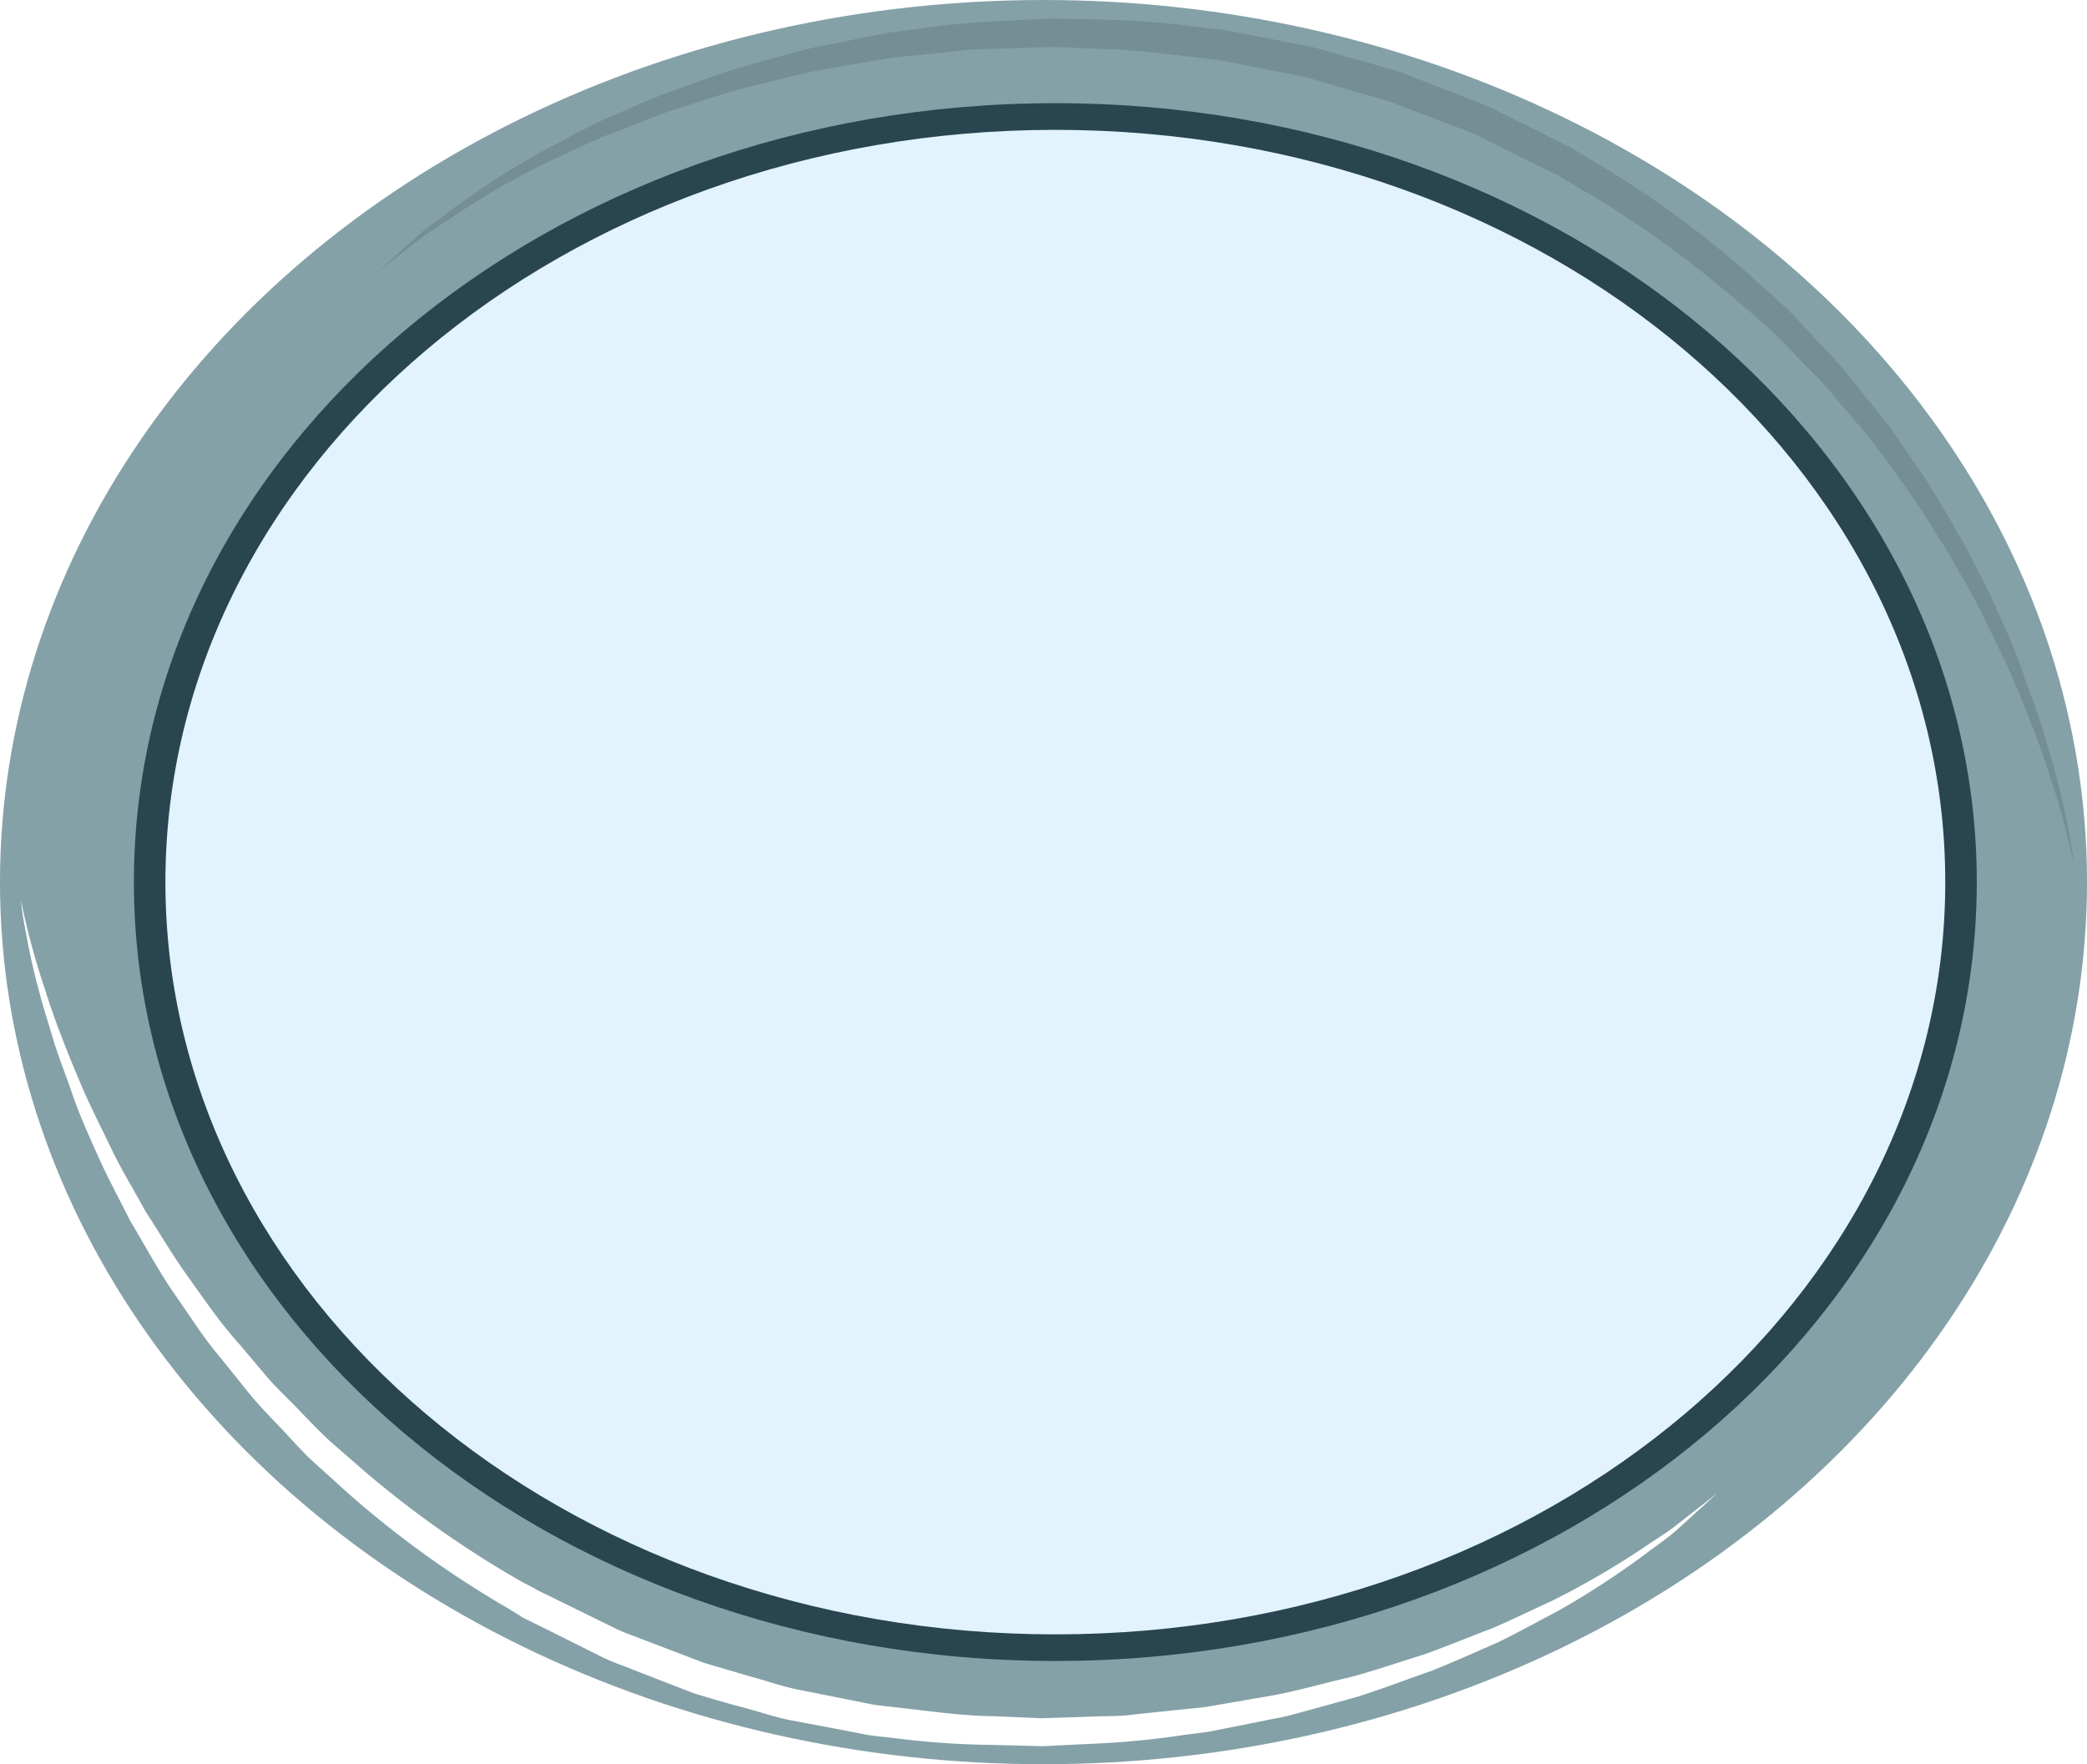 <svg id="Layer_1" data-name="Layer 1" xmlns="http://www.w3.org/2000/svg" xmlns:xlink="http://www.w3.org/1999/xlink" viewBox="0 0 361.48 305.56"><defs><style>.cls-1{mask:url(#mask);filter:url(#luminosity-noclip-2);}.cls-2{mix-blend-mode:multiply;fill:url(#linear-gradient);}.cls-3{fill:#84a1a7;}.cls-4{fill:#294650;}.cls-5{fill:#e2f3fe;}.cls-6{mask:url(#mask-2);}.cls-7{fill:url(#linear-gradient-2);}.cls-8{fill:#fff;}.cls-9{fill:#758e93;}.cls-10{filter:url(#luminosity-noclip);}</style><filter id="luminosity-noclip" x="42.29" y="-8047.22" width="225.34" height="32766" filterUnits="userSpaceOnUse" color-interpolation-filters="sRGB"><feFlood flood-color="#fff" result="bg"/><feBlend in="SourceGraphic" in2="bg"/></filter><mask id="mask" x="42.29" y="-8047.22" width="225.34" height="32766" maskUnits="userSpaceOnUse"><g class="cls-10"/></mask><linearGradient id="linear-gradient" x1="40.77" y1="-1348.22" x2="128.07" y2="-1247.28" gradientTransform="translate(1423.96 289.52) rotate(-90)" gradientUnits="userSpaceOnUse"><stop offset="0" stop-color="#fff"/><stop offset="0.16" stop-color="#fcfcfc"/><stop offset="0.29" stop-color="#f2f2f2"/><stop offset="0.41" stop-color="#e1e1e1"/><stop offset="0.53" stop-color="#c9c9c9"/><stop offset="0.63" stop-color="#aaa"/><stop offset="0.74" stop-color="#848484"/><stop offset="0.84" stop-color="#585858"/><stop offset="0.94" stop-color="#252525"/><stop offset="1"/></linearGradient><filter id="luminosity-noclip-2" x="42.29" y="70.05" width="225.34" height="206.76" filterUnits="userSpaceOnUse" color-interpolation-filters="sRGB"><feFlood flood-color="#fff" result="bg"/><feBlend in="SourceGraphic" in2="bg"/></filter><mask id="mask-2" x="42.29" y="70.05" width="225.34" height="206.76" maskUnits="userSpaceOnUse"><g class="cls-1"><path class="cls-2" d="M81.51,70C57.2,92,42.29,121.51,42.29,154c0,67.85,65.07,122.85,145.34,122.85a164.11,164.11,0,0,0,80-20.29Q174.6,163.25,81.51,70Z"/></g></mask><linearGradient id="linear-gradient-2" x1="40.77" y1="-1348.22" x2="128.07" y2="-1247.28" gradientTransform="translate(1423.96 289.52) rotate(-90)" gradientUnits="userSpaceOnUse"><stop offset="0" stop-color="#fff"/><stop offset="0.91" stop-color="#fff"/><stop offset="1" stop-color="#fff"/></linearGradient></defs><title>toilet</title><ellipse class="cls-3" cx="180.74" cy="152.78" rx="180.74" ry="152.78"/><path class="cls-4" d="M182.79,17.87c88.15,0,159.6,60.4,159.6,134.91s-71.45,134.9-159.6,134.9-159.6-60.4-159.6-134.9S94.64,17.87,182.79,17.87Z"/><path class="cls-5" d="M182.79,22.49c85.13,0,154.14,58.33,154.14,130.29s-69,130.29-154.14,130.29S28.65,224.73,28.65,152.78,97.66,22.49,182.79,22.49Z"/><g class="cls-6"><path class="cls-7" d="M81.51,70C57.2,92,42.29,121.51,42.29,154c0,67.85,65.07,122.85,145.34,122.85a164.11,164.11,0,0,0,80-20.29Q174.6,163.25,81.51,70Z"/></g><path class="cls-8" d="M3.64,156a128.59,128.59,0,0,0,4.2,15.5c.76,2.44,1.68,5.11,2.8,8s2.35,5.94,3.76,9.2,3.15,6.61,4.85,10.19,3.91,7.15,6,11c2.39,3.63,4.66,7.56,7.4,11.36s5.43,7.83,8.78,11.52l4.87,5.77c1.66,1.93,3.57,3.68,5.37,5.56s3.63,3.78,5.57,5.59l6.07,5.28a177.8,177.8,0,0,0,27.24,19.09L92.37,275c.26.15.71.44.82.48l1,.48,3.9,1.91,7.83,3.84a29.67,29.67,0,0,0,4,1.7l4,1.53,8,3.06,8.28,2.43c2.77.74,5.49,1.74,8.31,2.26l8.42,1.68,4.2.84c1.4.23,2.82.35,4.23.52,5.64.62,11.22,1.46,16.79,1.52l8.3.35,8.18-.27c2.7-.15,5.4,0,8-.41l7.86-.82,3.88-.39c1.28-.18,2.53-.43,3.8-.64l7.45-1.28c4.91-.84,9.55-2.26,14.13-3.27,4.52-1.22,8.8-2.7,13-4,4.09-1.48,7.94-3.08,11.66-4.48,3.65-1.57,7-3.23,10.25-4.7a144,144,0,0,0,15.88-9.2c2.09-1.45,4.08-2.61,5.63-3.84l4-3.12,3.31-2.6-3.11,2.83-3.75,3.4c-1.46,1.37-3.38,2.63-5.42,4.19a145.63,145.63,0,0,1-15.54,10.12c-3.17,1.66-6.51,3.52-10.13,5.3-3.69,1.61-7.56,3.35-11.66,5-4.18,1.44-8.48,3.11-13,4.53l-7,1.93c-2.38.63-4.78,1.39-7.28,1.81l-7.57,1.52c-1.28.24-2.57.53-3.87.75l-3.94.51a147.49,147.49,0,0,1-16.26,1.56l-8.38.41-8.52-.22A146.19,146.19,0,0,1,154.59,301c-1.45-.18-2.91-.28-4.36-.52l-4.32-.84L137.23,298c-2.91-.53-5.71-1.54-8.58-2.29s-5.72-1.59-8.56-2.47L111.73,290l-4.17-1.63a31.77,31.77,0,0,1-4.06-1.77l-7.8-3.89-3.89-1.93-1-.49c-.54-.27-.68-.4-1-.61l-1.87-1.15a173.07,173.07,0,0,1-27.76-20L54,252.94c-2-1.88-3.75-3.93-5.6-5.86s-3.7-3.83-5.34-5.86l-4.82-6a68.55,68.55,0,0,1-4.51-6l-4.12-6c-2.65-4-4.82-8.06-7.1-11.85-2-4-4-7.68-5.64-11.37s-3.21-7.16-4.36-10.56-2.43-6.5-3.31-9.47-1.76-5.68-2.4-8.16c-1.37-5-2.07-8.93-2.57-11.63S3.64,156,3.64,156Z"/><path class="cls-9" d="M359.22,149.84a128.86,128.86,0,0,0-4.2-15.5c-.76-2.44-1.68-5.11-2.8-8s-2.35-5.94-3.76-9.2-3.14-6.61-4.85-10.19-3.92-7.14-6-11c-2.39-3.64-4.66-7.56-7.4-11.36s-5.43-7.83-8.78-11.52l-4.87-5.77c-1.65-1.94-3.56-3.68-5.36-5.57s-3.63-3.77-5.57-5.58L299.55,51A178.12,178.12,0,0,0,272.3,31.86l-1.82-1.11c-.26-.16-.7-.44-.81-.49l-1-.47-3.89-1.91L257,24a29.31,29.31,0,0,0-4-1.71l-4-1.53-8-3.06-8.28-2.43c-2.78-.74-5.48-1.75-8.31-2.27L216,11.36l-4.2-.84c-1.4-.24-2.82-.35-4.23-.53-5.64-.62-11.22-1.46-16.8-1.51l-8.29-.35-8.18.26c-2.7.15-5.4,0-8,.4l-7.87.81-3.87.39c-1.28.18-2.54.43-3.8.63l-7.45,1.29c-4.91.84-9.55,2.25-14.13,3.27-4.52,1.22-8.81,2.7-13,4-4.09,1.47-7.94,3.08-11.66,4.47-3.64,1.56-7,3.23-10.25,4.7a144.67,144.67,0,0,0-15.88,9.2c-2.09,1.45-4.08,2.6-5.63,3.83l-4,3.11-3.3,2.6,3.11-2.82,3.75-3.4c1.46-1.36,3.38-2.62,5.42-4.19A144.42,144.42,0,0,1,93.31,26.54c3.18-1.66,6.52-3.52,10.13-5.31,3.69-1.61,7.56-3.34,11.65-5,4.18-1.44,8.48-3.11,13-4.52l7-1.94c2.38-.63,4.78-1.38,7.28-1.8L150,6.42c1.28-.25,2.57-.53,3.87-.76l3.94-.5a146.74,146.74,0,0,1,16.26-1.56l8.39-.4L191,3.4a147.53,147.53,0,0,1,17.28,1.37c1.45.18,2.91.29,4.36.52l4.32.84,8.68,1.69c2.91.52,5.72,1.53,8.59,2.29s5.72,1.59,8.56,2.47l8.36,3.25,4.17,1.63a31.46,31.46,0,0,1,4.05,1.77l7.81,3.89L271,25.05l1,.48c.54.27.69.4,1.05.62l1.87,1.15a172.29,172.29,0,0,1,27.76,20l6.15,5.52c2,1.89,3.75,3.93,5.59,5.87s3.7,3.82,5.34,5.85l4.83,6a68.93,68.93,0,0,1,4.51,6l4.12,6c2.64,4,4.82,8.06,7.1,11.84,2,4,4,7.69,5.64,11.37s3.21,7.16,4.36,10.56,2.43,6.5,3.31,9.48,1.76,5.67,2.4,8.16c1.37,4.94,2.07,8.93,2.57,11.63S359.22,149.84,359.22,149.84Z"/></svg>